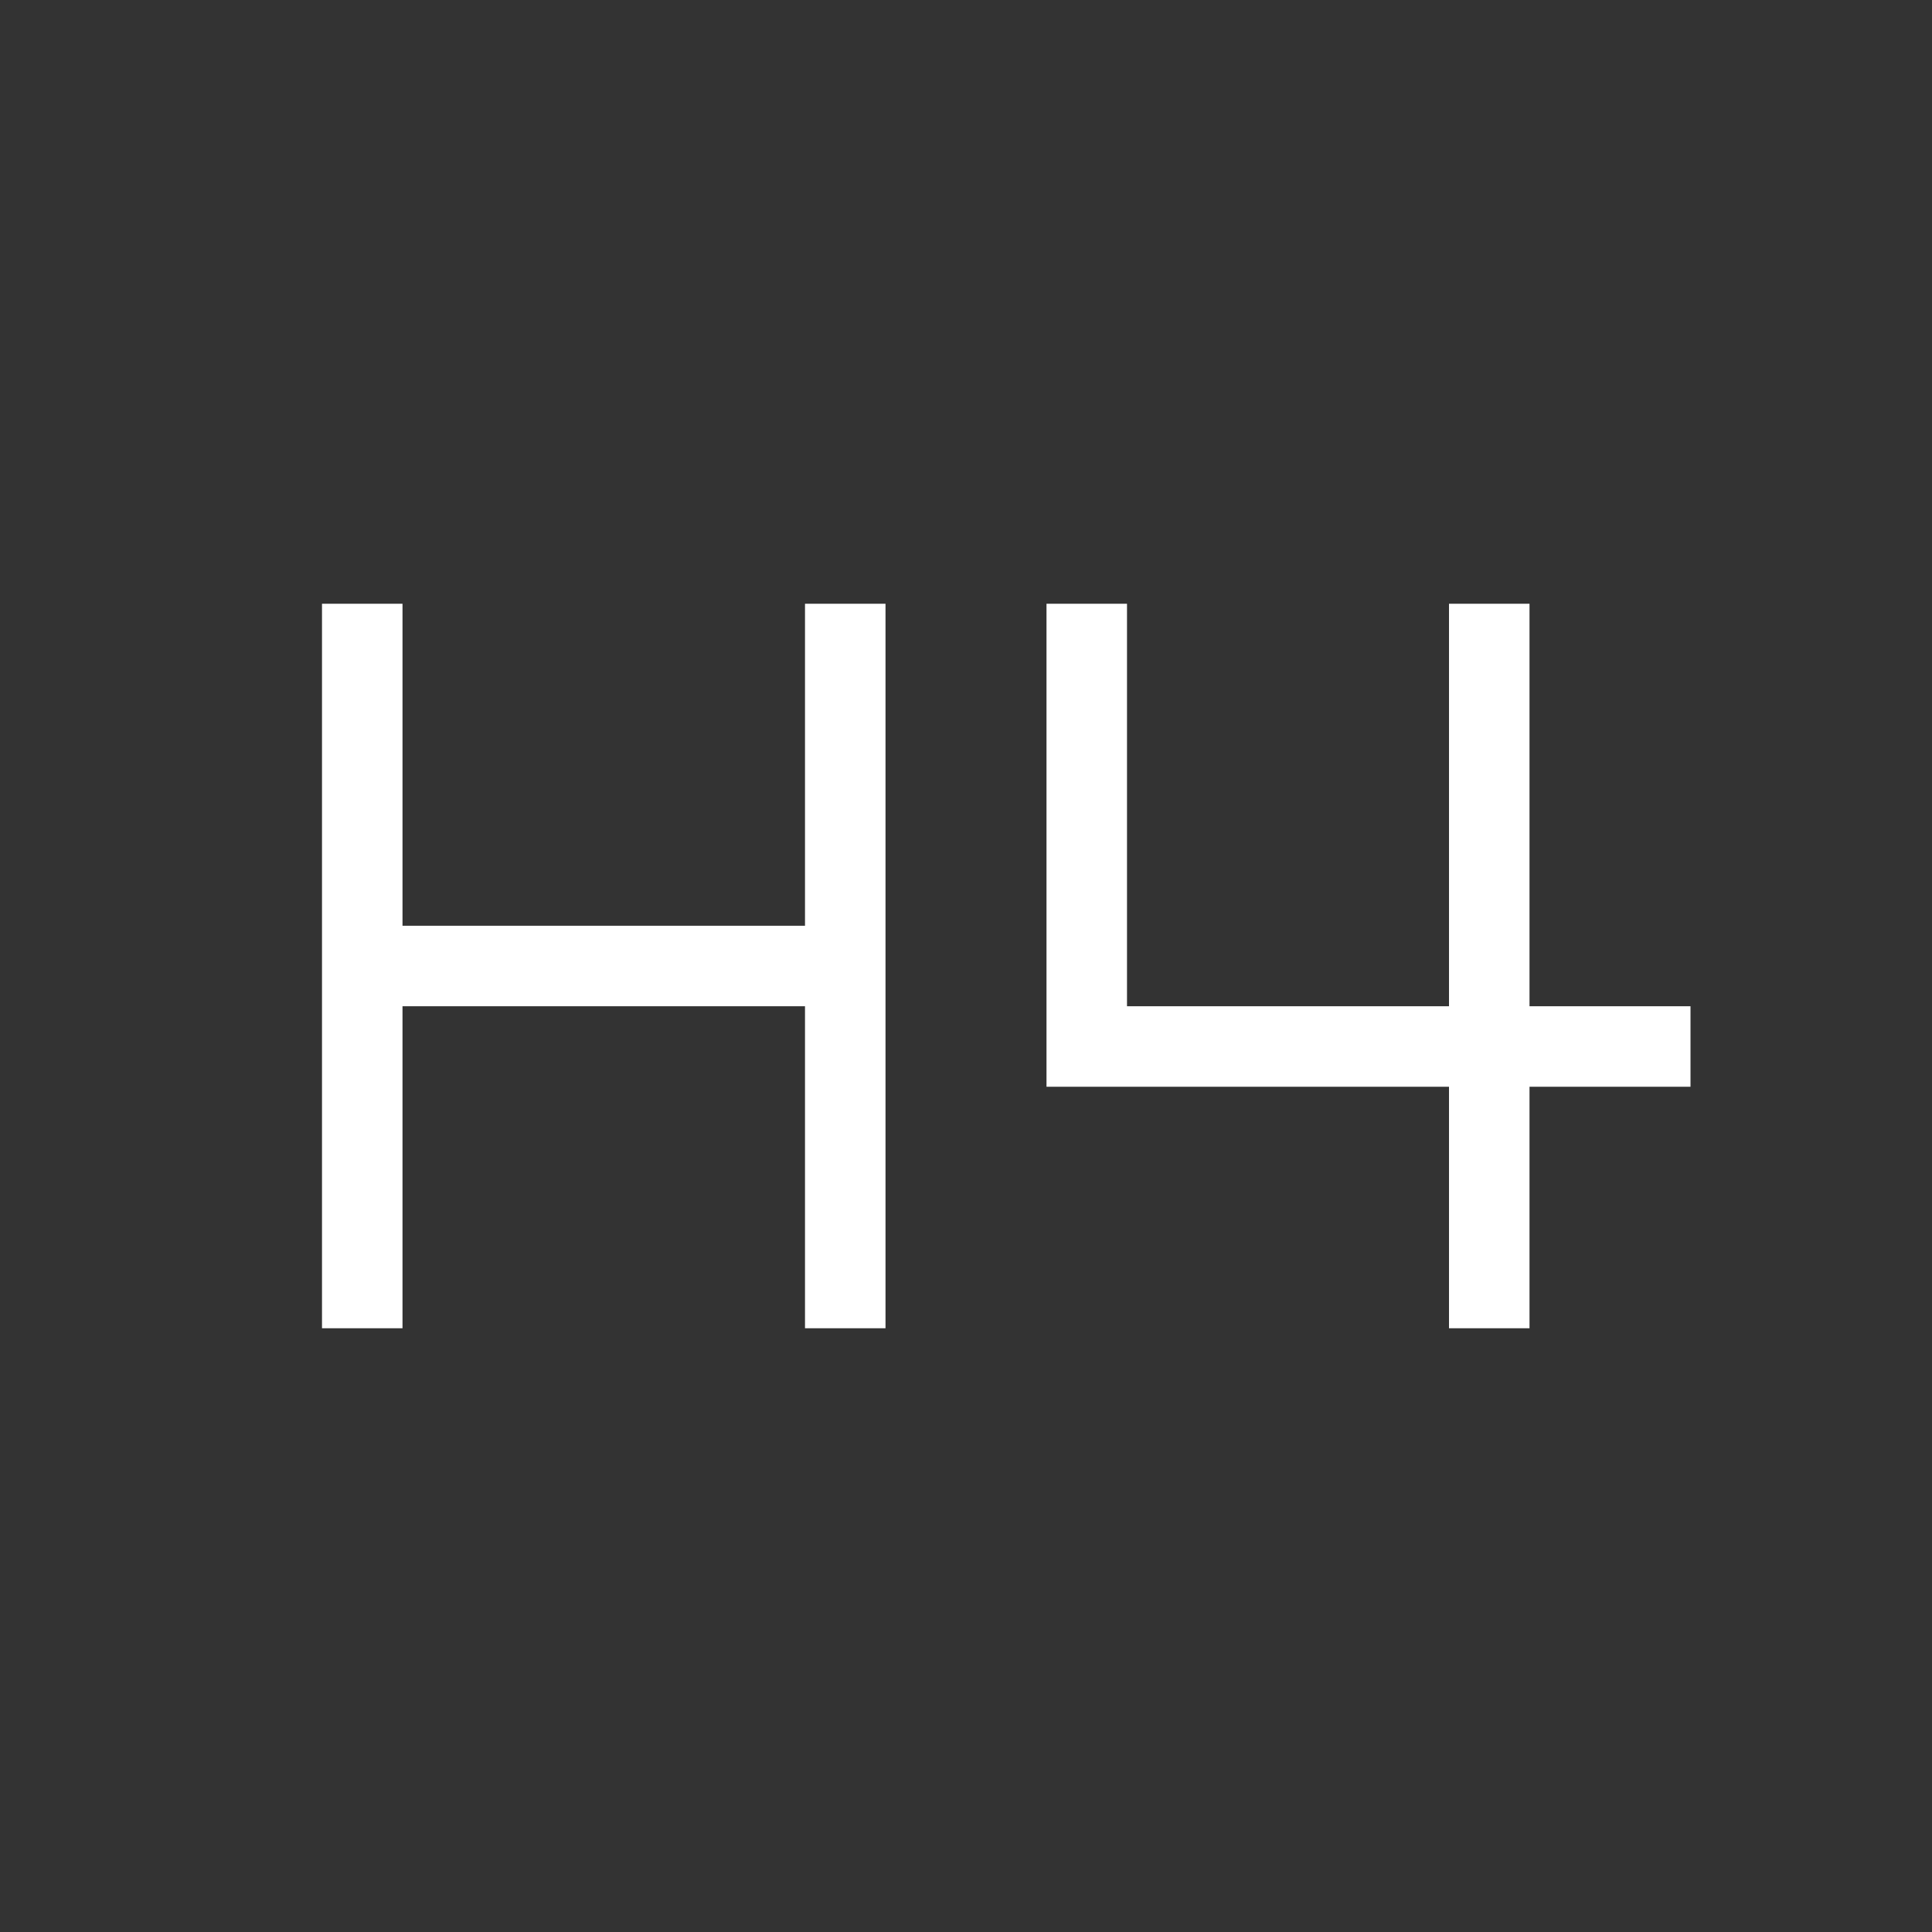 <svg xmlns="http://www.w3.org/2000/svg" width="32" height="32" viewBox="0 0 24 24"><rect x="0" y="0" width="24" height="24" fill="#333333" stroke="none"/><!-- Icon from Material Symbols Light by Google - https://github.com/google/material-design-icons/blob/master/LICENSE --><path fill="#fff" d="M4 16.5v-9h1v4h5v-4h1v9h-1v-4H5v4zm14 0v-3h-5v-6h1v5h4v-5h1v5h2v1h-2v3z"/></svg>